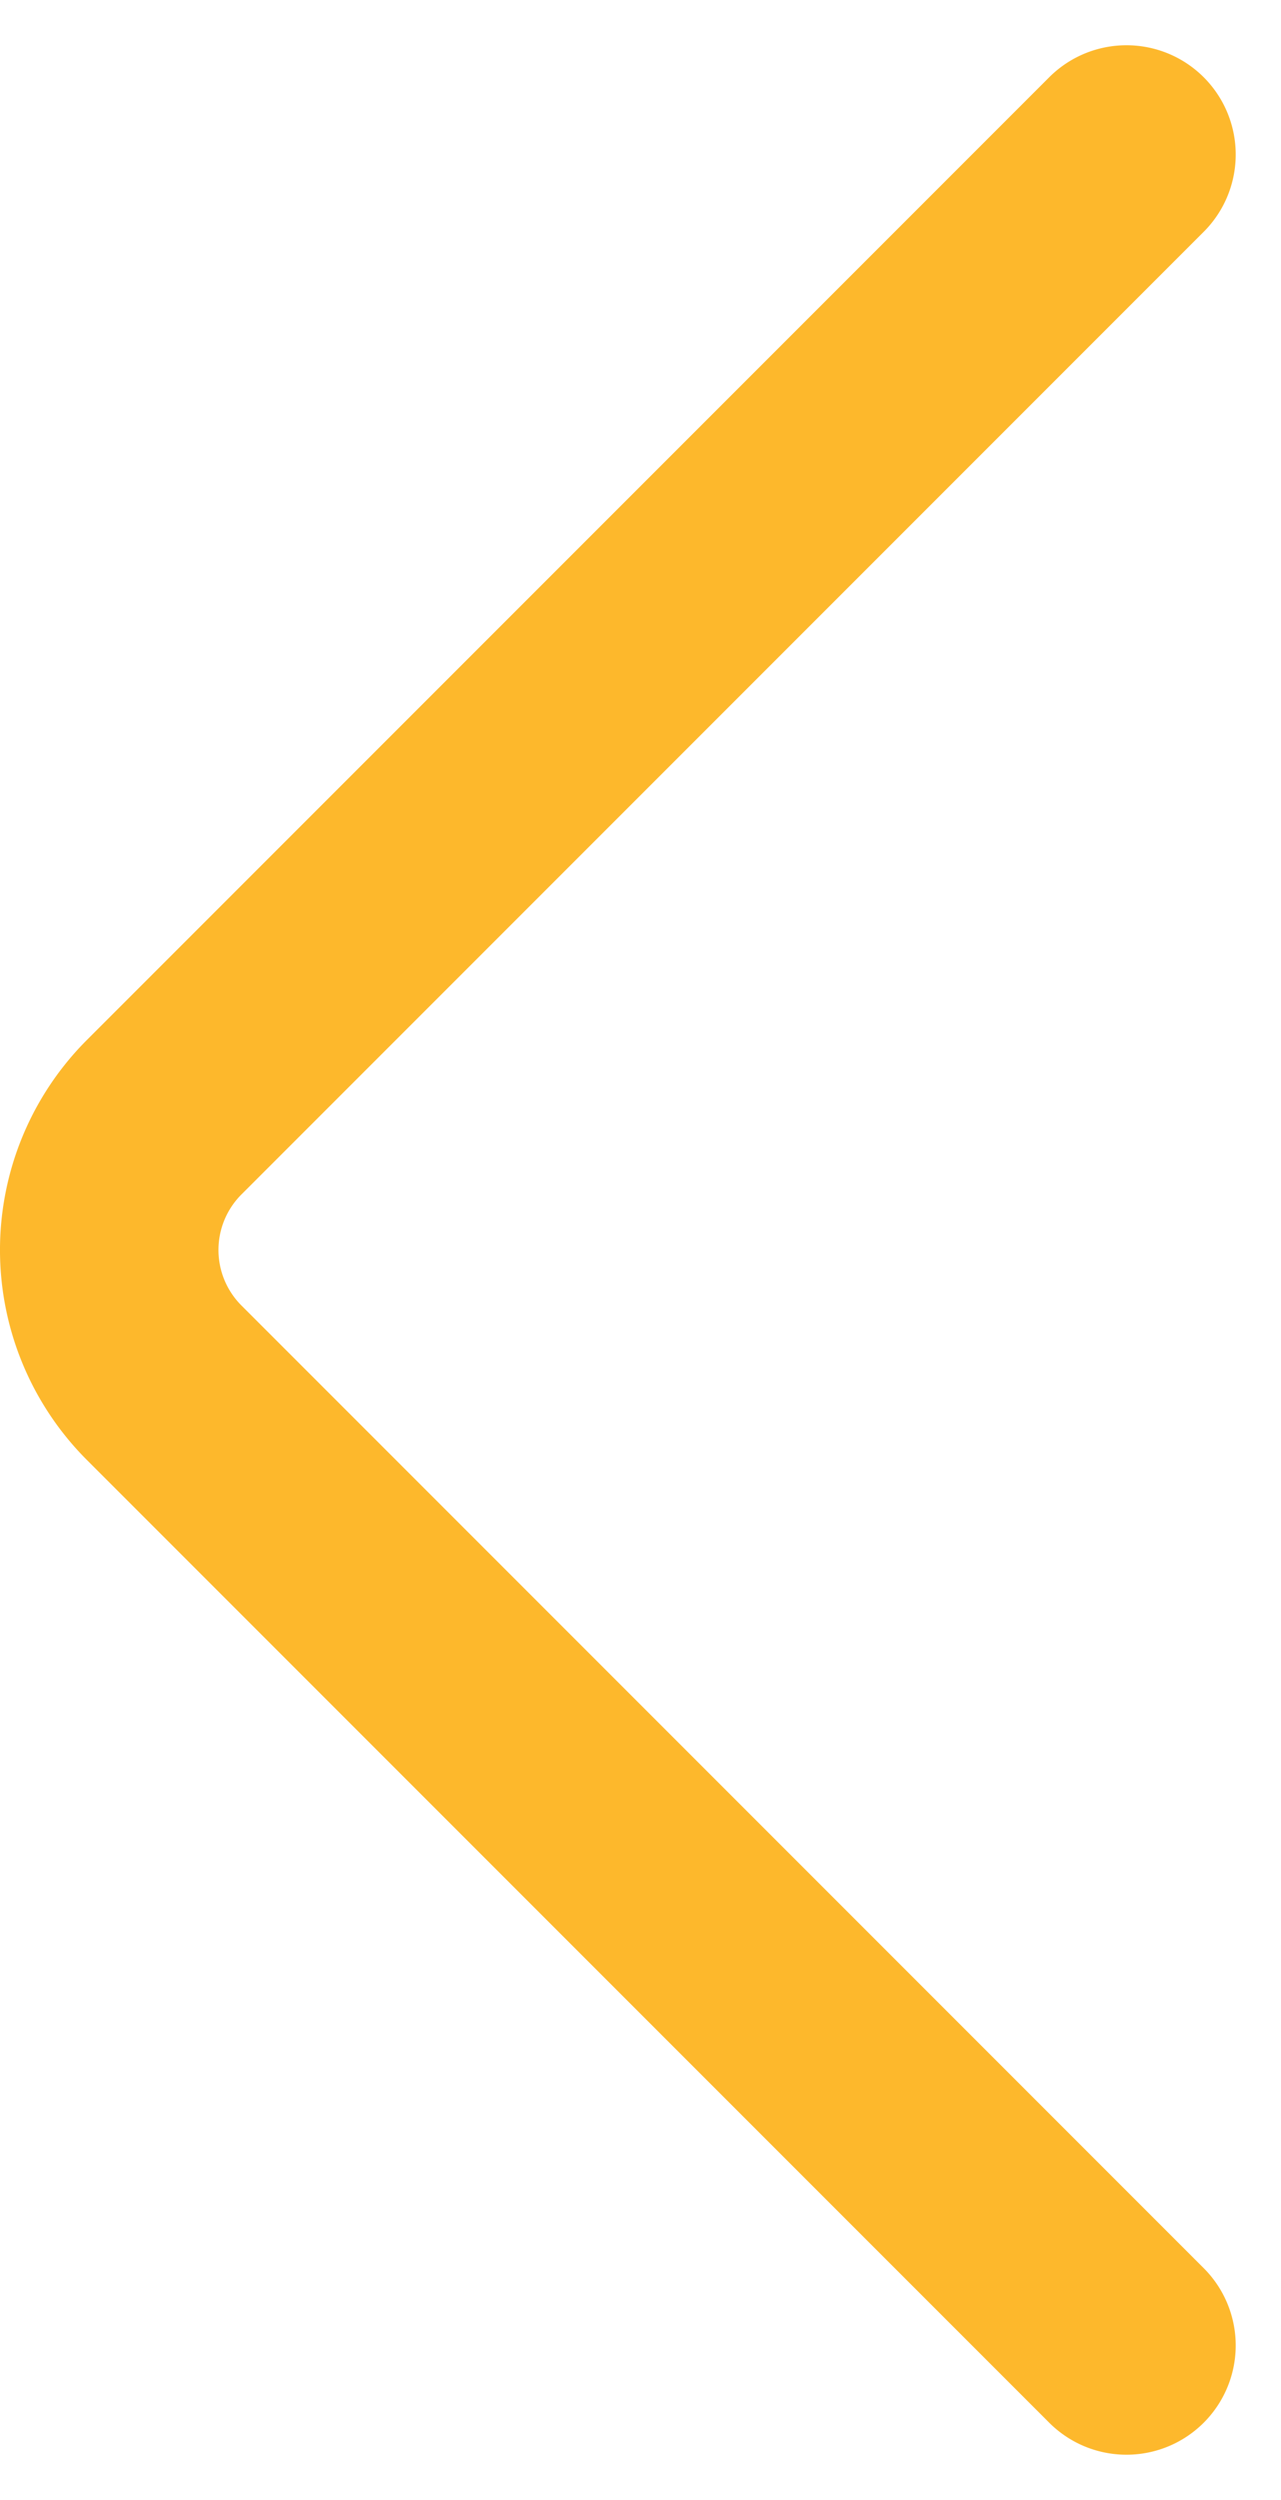 <svg xmlns="http://www.w3.org/2000/svg" width="17.59" height="34.315" viewBox="0 0 17.59 34.315">
  <g id="Arrow" transform="translate(8.484 17.157) rotate(180)">
    <path id="Path_5922" data-name="Path 5922" d="M0,0,13.213,13.213a2.578,2.578,0,0,1,0,3.646L0,30.072" transform="translate(-6.984 -15.036)" fill="none" stroke="#fdb82c" stroke-linecap="round" stroke-linejoin="round" stroke-width="3"/>
  </g>
</svg>
